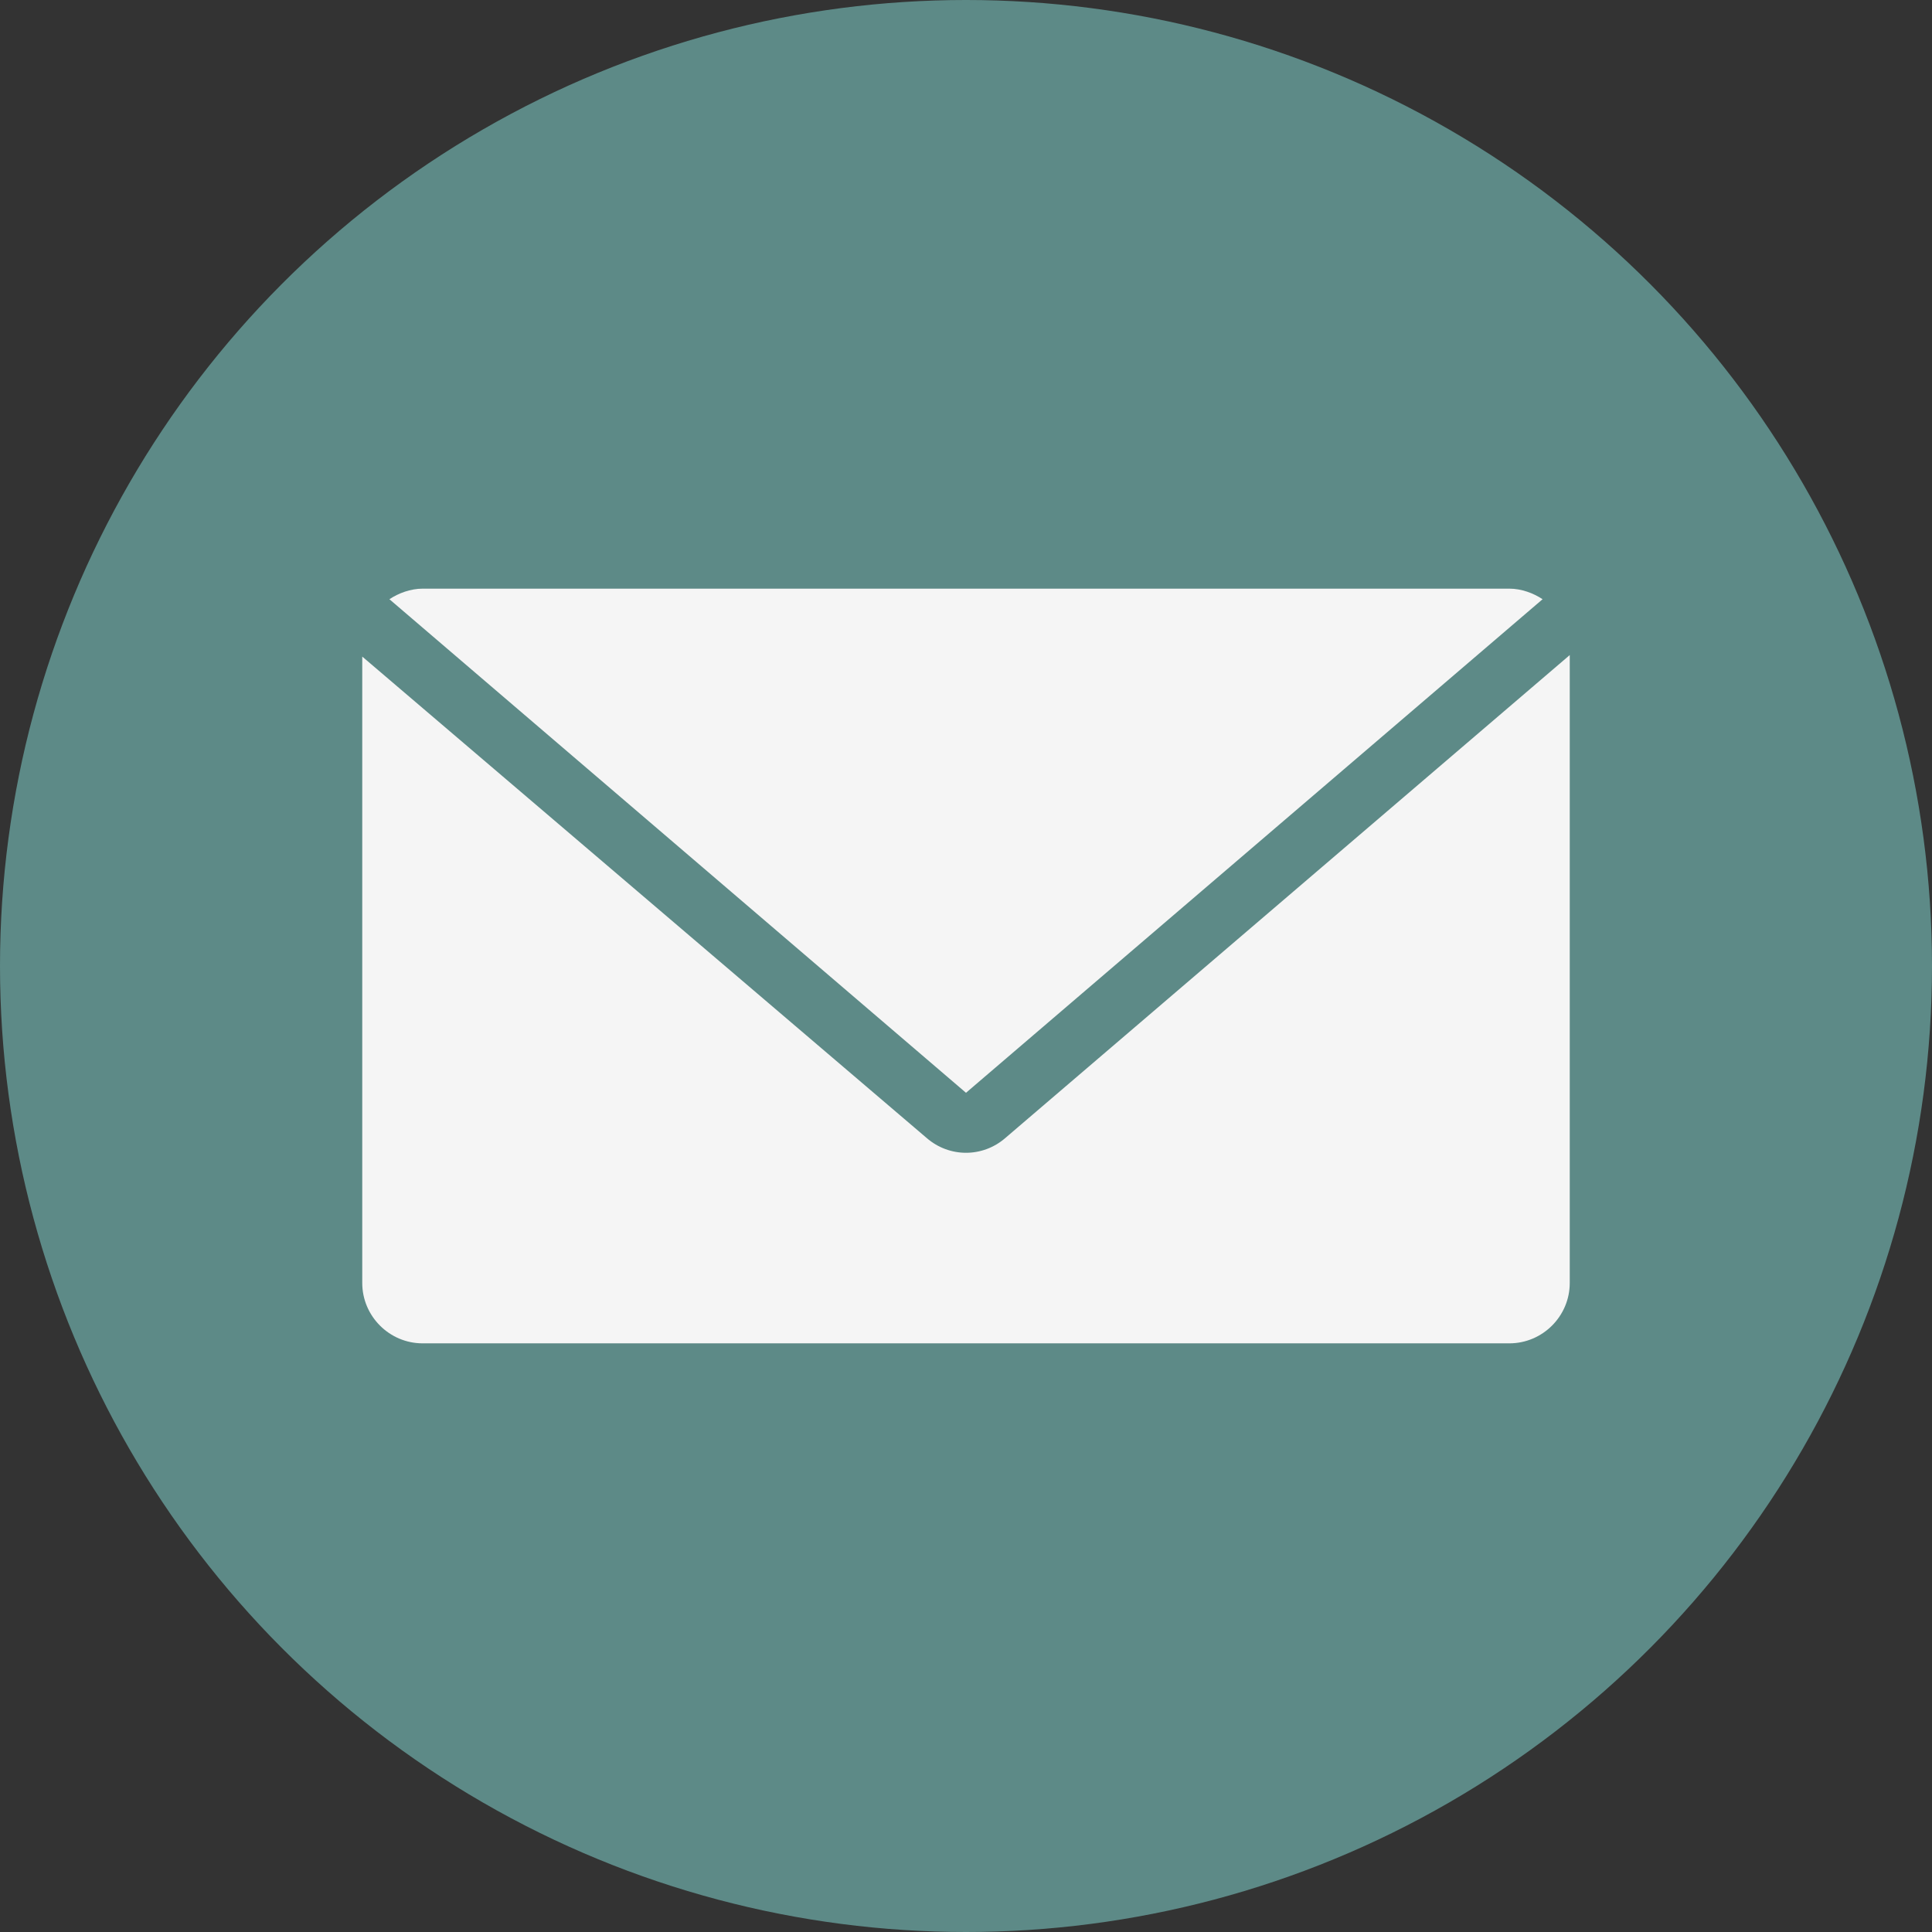 <svg viewBox="0 0 128 128" xml:space="preserve" xmlns="http://www.w3.org/2000/svg" enable-background="new 0 0 128 128"><rect x="0" y="0" width="128" height="128" fill="#333333" stroke="none"/><circle cx="64" cy="64" r="64" fill="#5d8a87" class="fill-000000"></circle><path d="m64 72.4 38.2-32.7c-.6-.4-1.4-.7-2.2-.7H28c-.8 0-1.6.3-2.2.7L64 72.4z" fill="#f5f5f5" class="fill-ffffff"></path><path d="M66.6 75.4c-1.5 1.3-3.7 1.3-5.2 0L24 43.5V85c0 2.2 1.8 4 4 4h72c2.2 0 4-1.8 4-4V43.4l-37.4 32z" fill="#f5f5f5" class="fill-ffffff"></path></svg>
